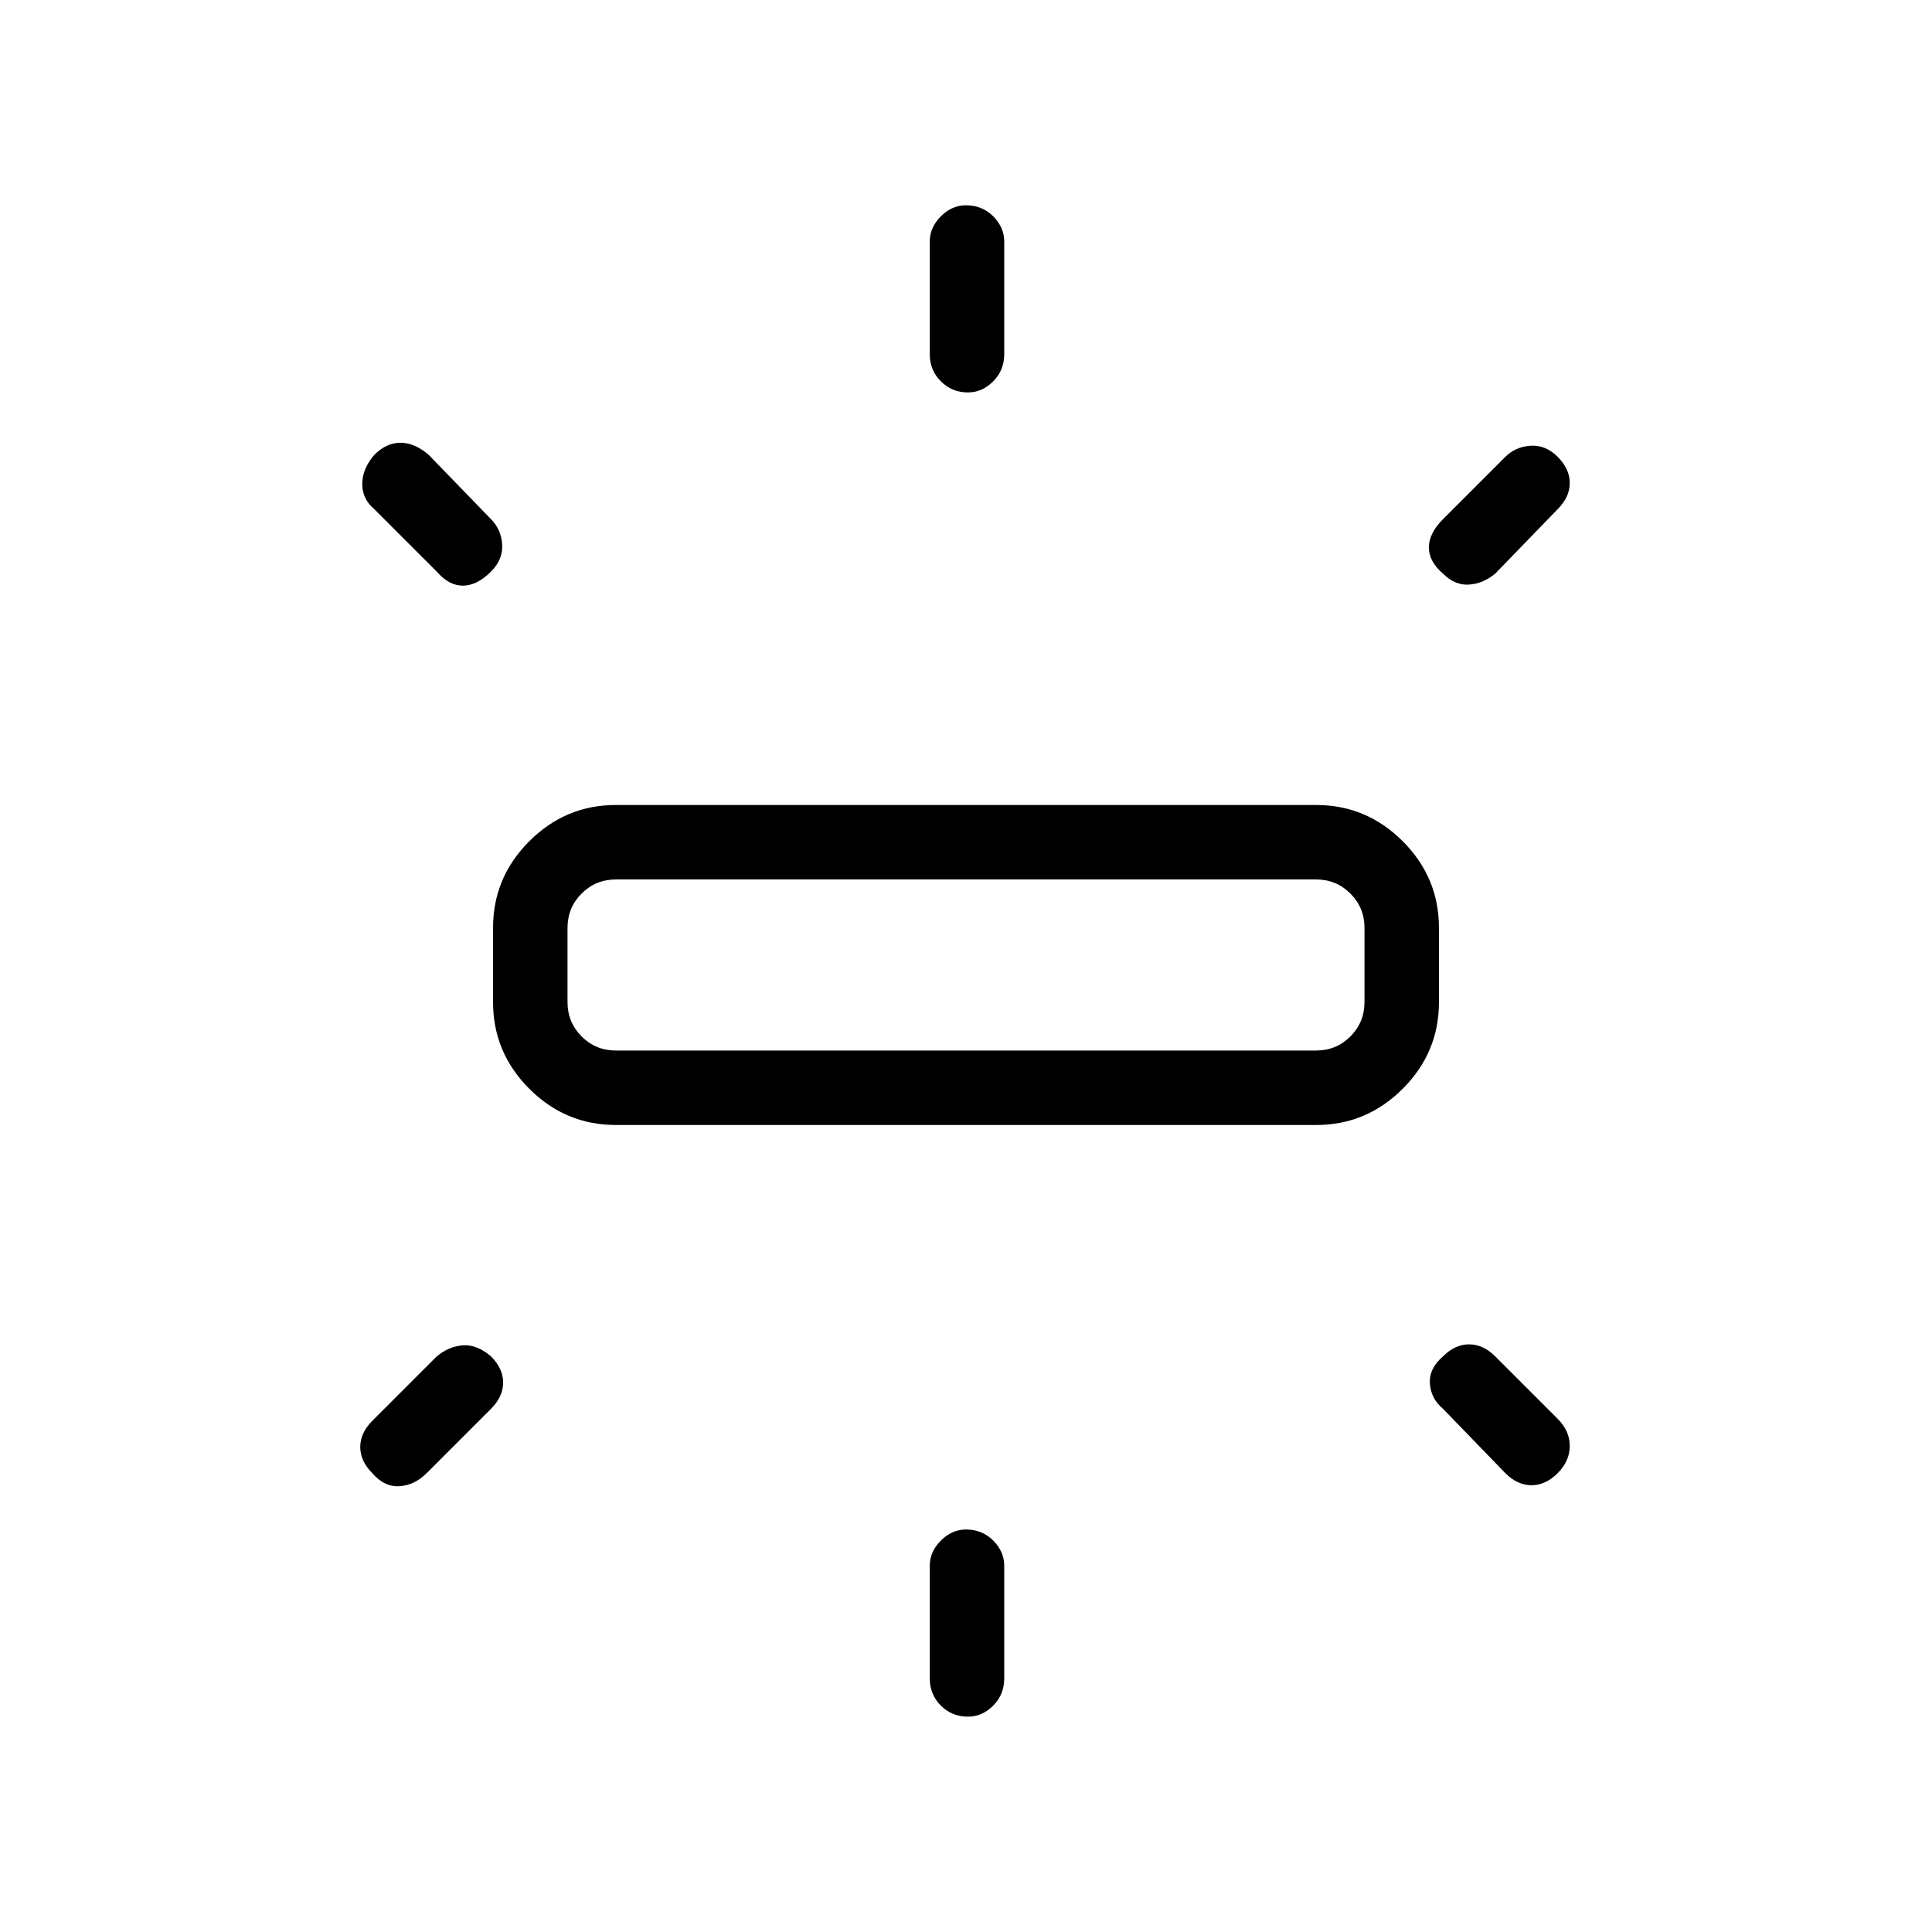 <svg xmlns="http://www.w3.org/2000/svg" height="24" width="24"><path d="M7.65 13.975q-.625 0-1.075-.45-.45-.45-.45-1.075v-.925q0-.625.45-1.075.45-.45 1.075-.45h8.7q.625 0 1.075.45.45.45.45 1.075v.925q0 .625-.45 1.075-.45.45-1.075.45Zm4.375-9.1q-.2 0-.337-.138-.138-.137-.138-.337V3q0-.175.138-.313.137-.137.312-.137.2 0 .338.137.137.138.137.313v1.4q0 .2-.137.337-.138.138-.313.138Zm5.9 2.25q-.175-.15-.175-.325 0-.175.175-.35l.775-.775q.125-.125.313-.138.187-.012.337.138.15.15.15.325 0 .175-.15.325l-.775.8q-.15.125-.325.137-.175.013-.325-.137Zm-5.9 14.2q-.2 0-.337-.137-.138-.138-.138-.338v-1.4q0-.175.138-.313Q11.825 19 12 19q.2 0 .338.137.137.138.137.313v1.4q0 .2-.137.338-.138.137-.313.137ZM18.7 18.3l-.775-.8q-.15-.125-.162-.312-.013-.188.162-.338.15-.15.325-.15.175 0 .325.15l.775.775q.15.15.15.337 0 .188-.15.338-.15.15-.325.15-.175 0-.325-.15ZM5.425 7.1l-.775-.775Q4.5 6.2 4.5 6.012q0-.187.15-.362.15-.15.325-.15.175 0 .35.15l.775.8q.125.125.138.312.012.188-.138.338-.175.175-.35.175T5.425 7.1Zm-.8 11.2q-.15-.15-.15-.325 0-.175.15-.325l.8-.8q.15-.125.325-.138.175-.012.35.138.15.15.15.325 0 .175-.15.325l-.8.8q-.15.15-.337.162-.188.013-.338-.162Zm3.025-5.25h8.7q.25 0 .425-.175t.175-.425v-.925q0-.25-.175-.425t-.425-.175h-8.7q-.25 0-.425.175t-.175.425v.925q0 .25.175.425t.425.175Zm-.6 0v-2.125 2.125Z"/></svg>